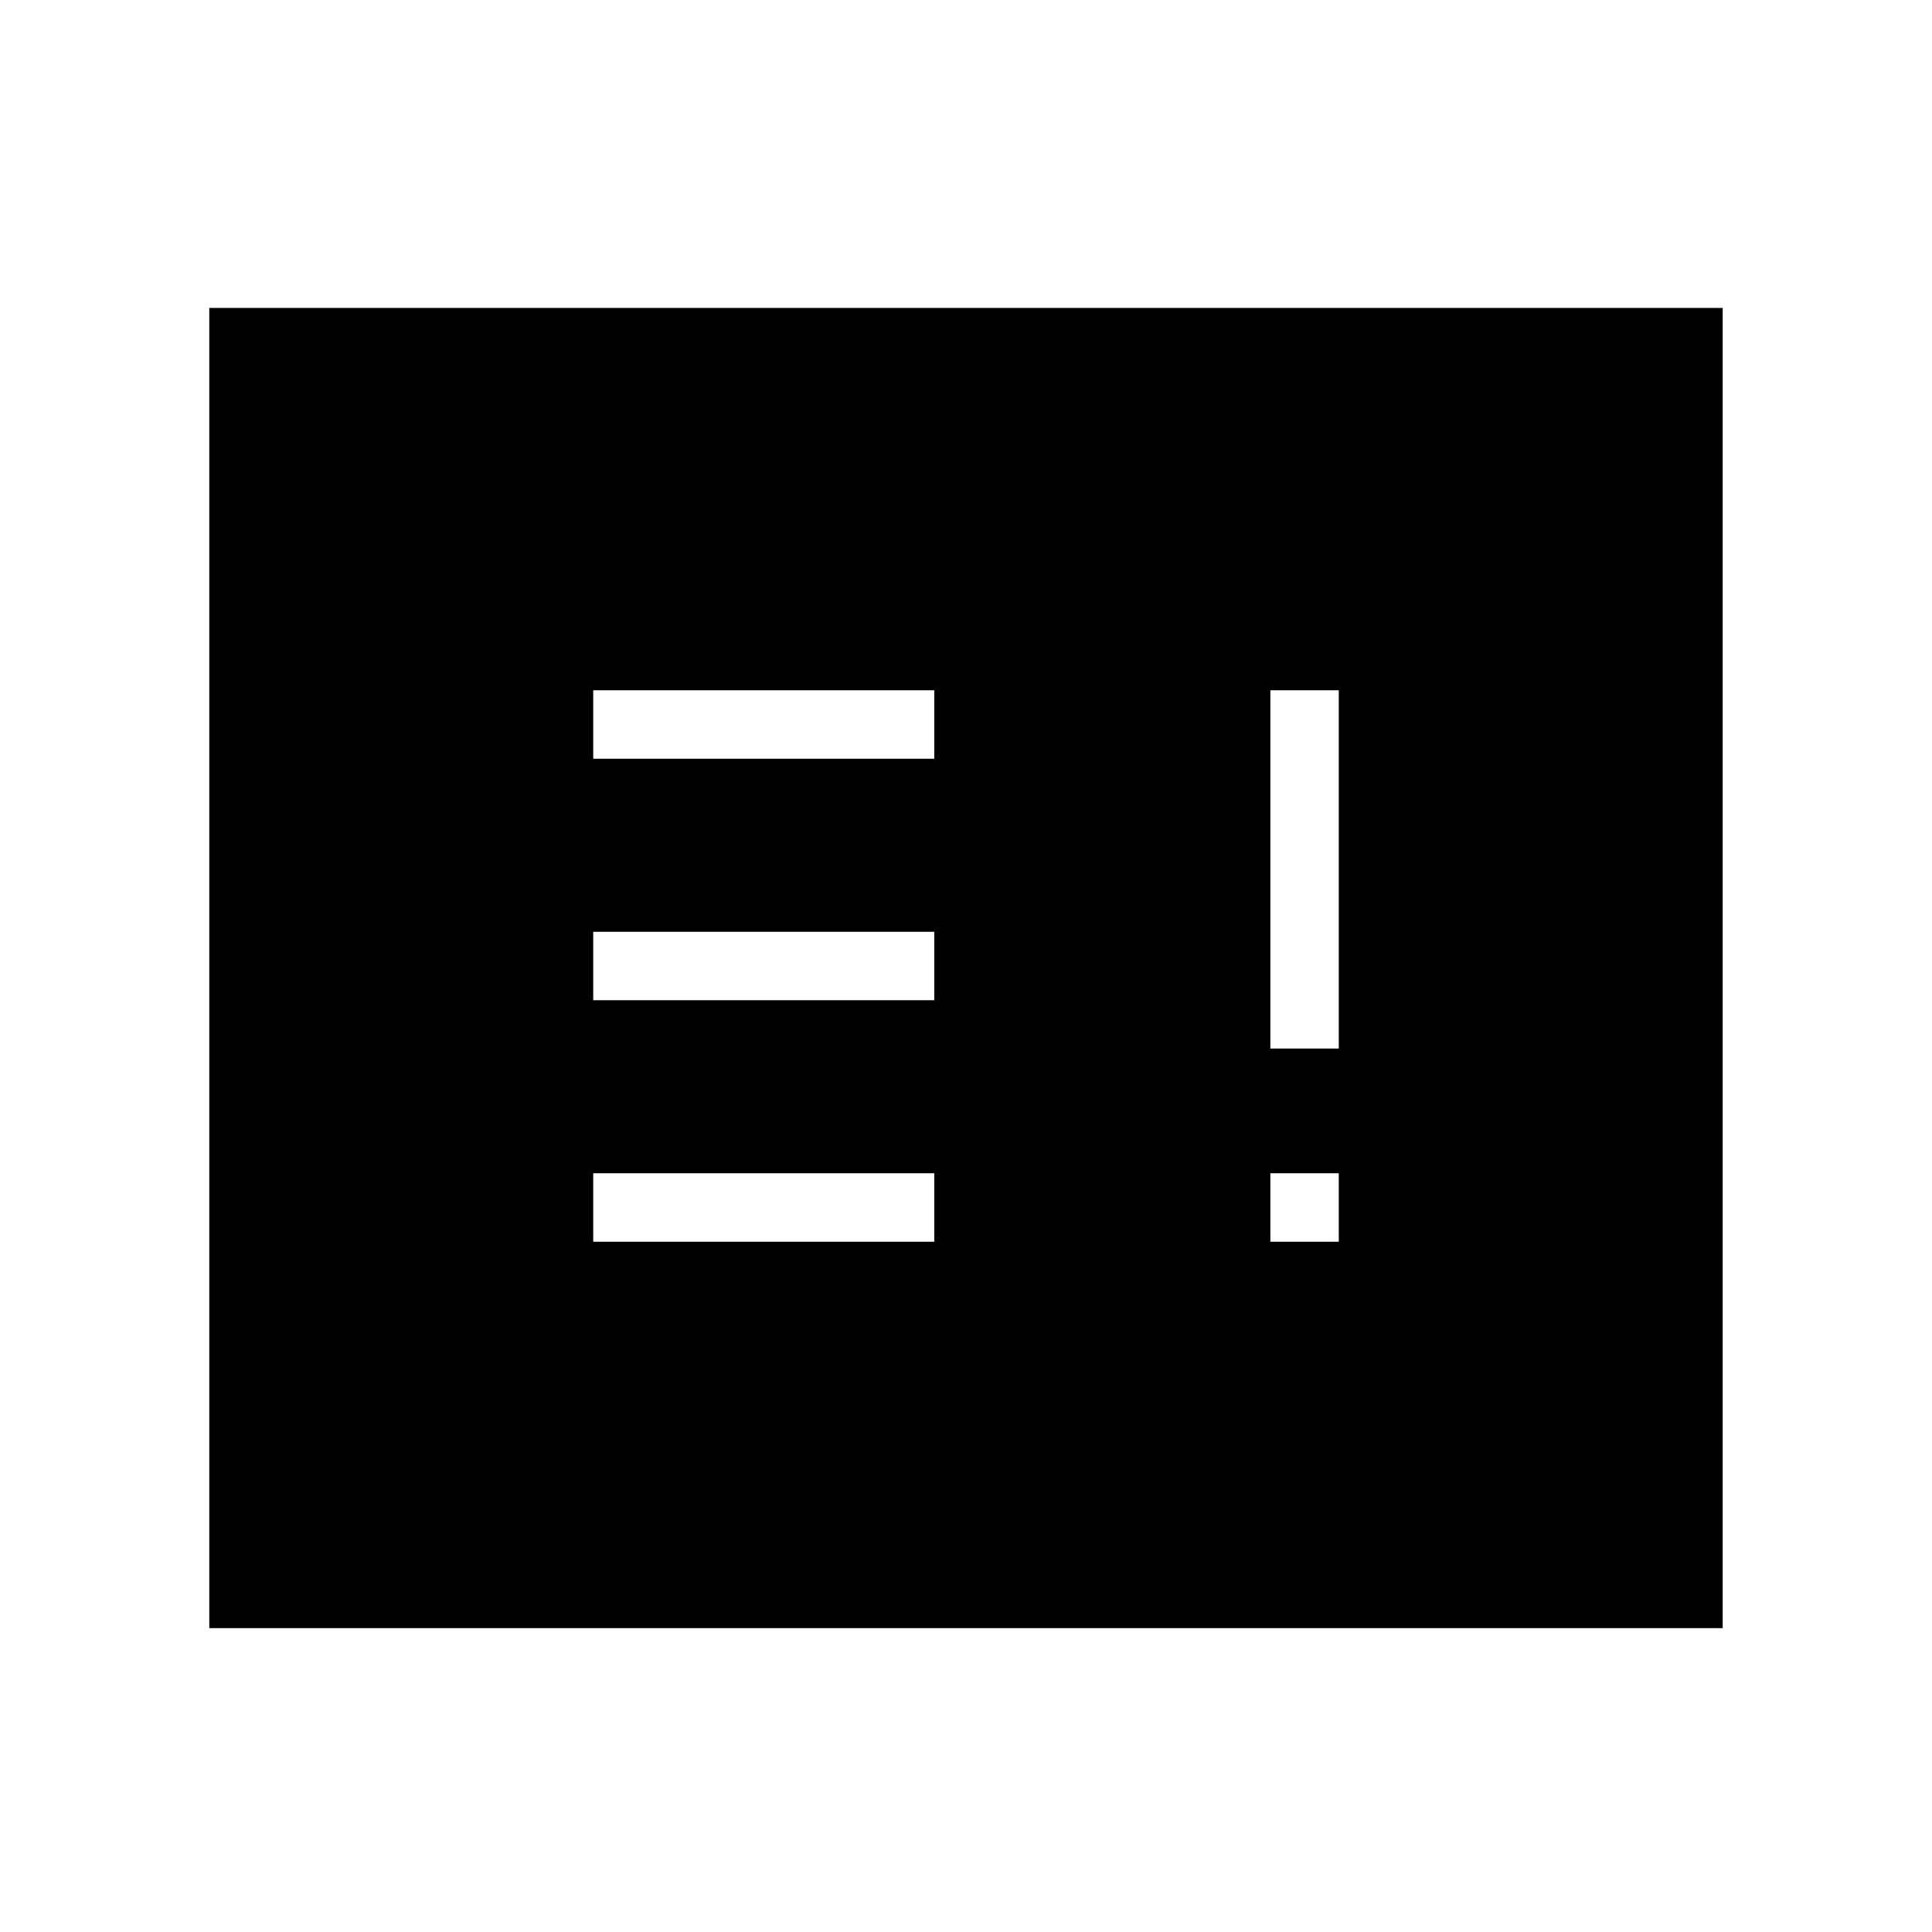 <svg xmlns="http://www.w3.org/2000/svg" height="20" viewBox="0 -960 960 960" width="20"><path d="M294.77-343h169.46v-34H294.77v34Zm336.46 0h34v-34h-34v34ZM294.77-463h169.46v-34H294.77v34Zm336.46 24h34v-178h-34v178ZM294.77-583h169.46v-34H294.77v34ZM104-151v-656h752v656H104Z"/></svg>